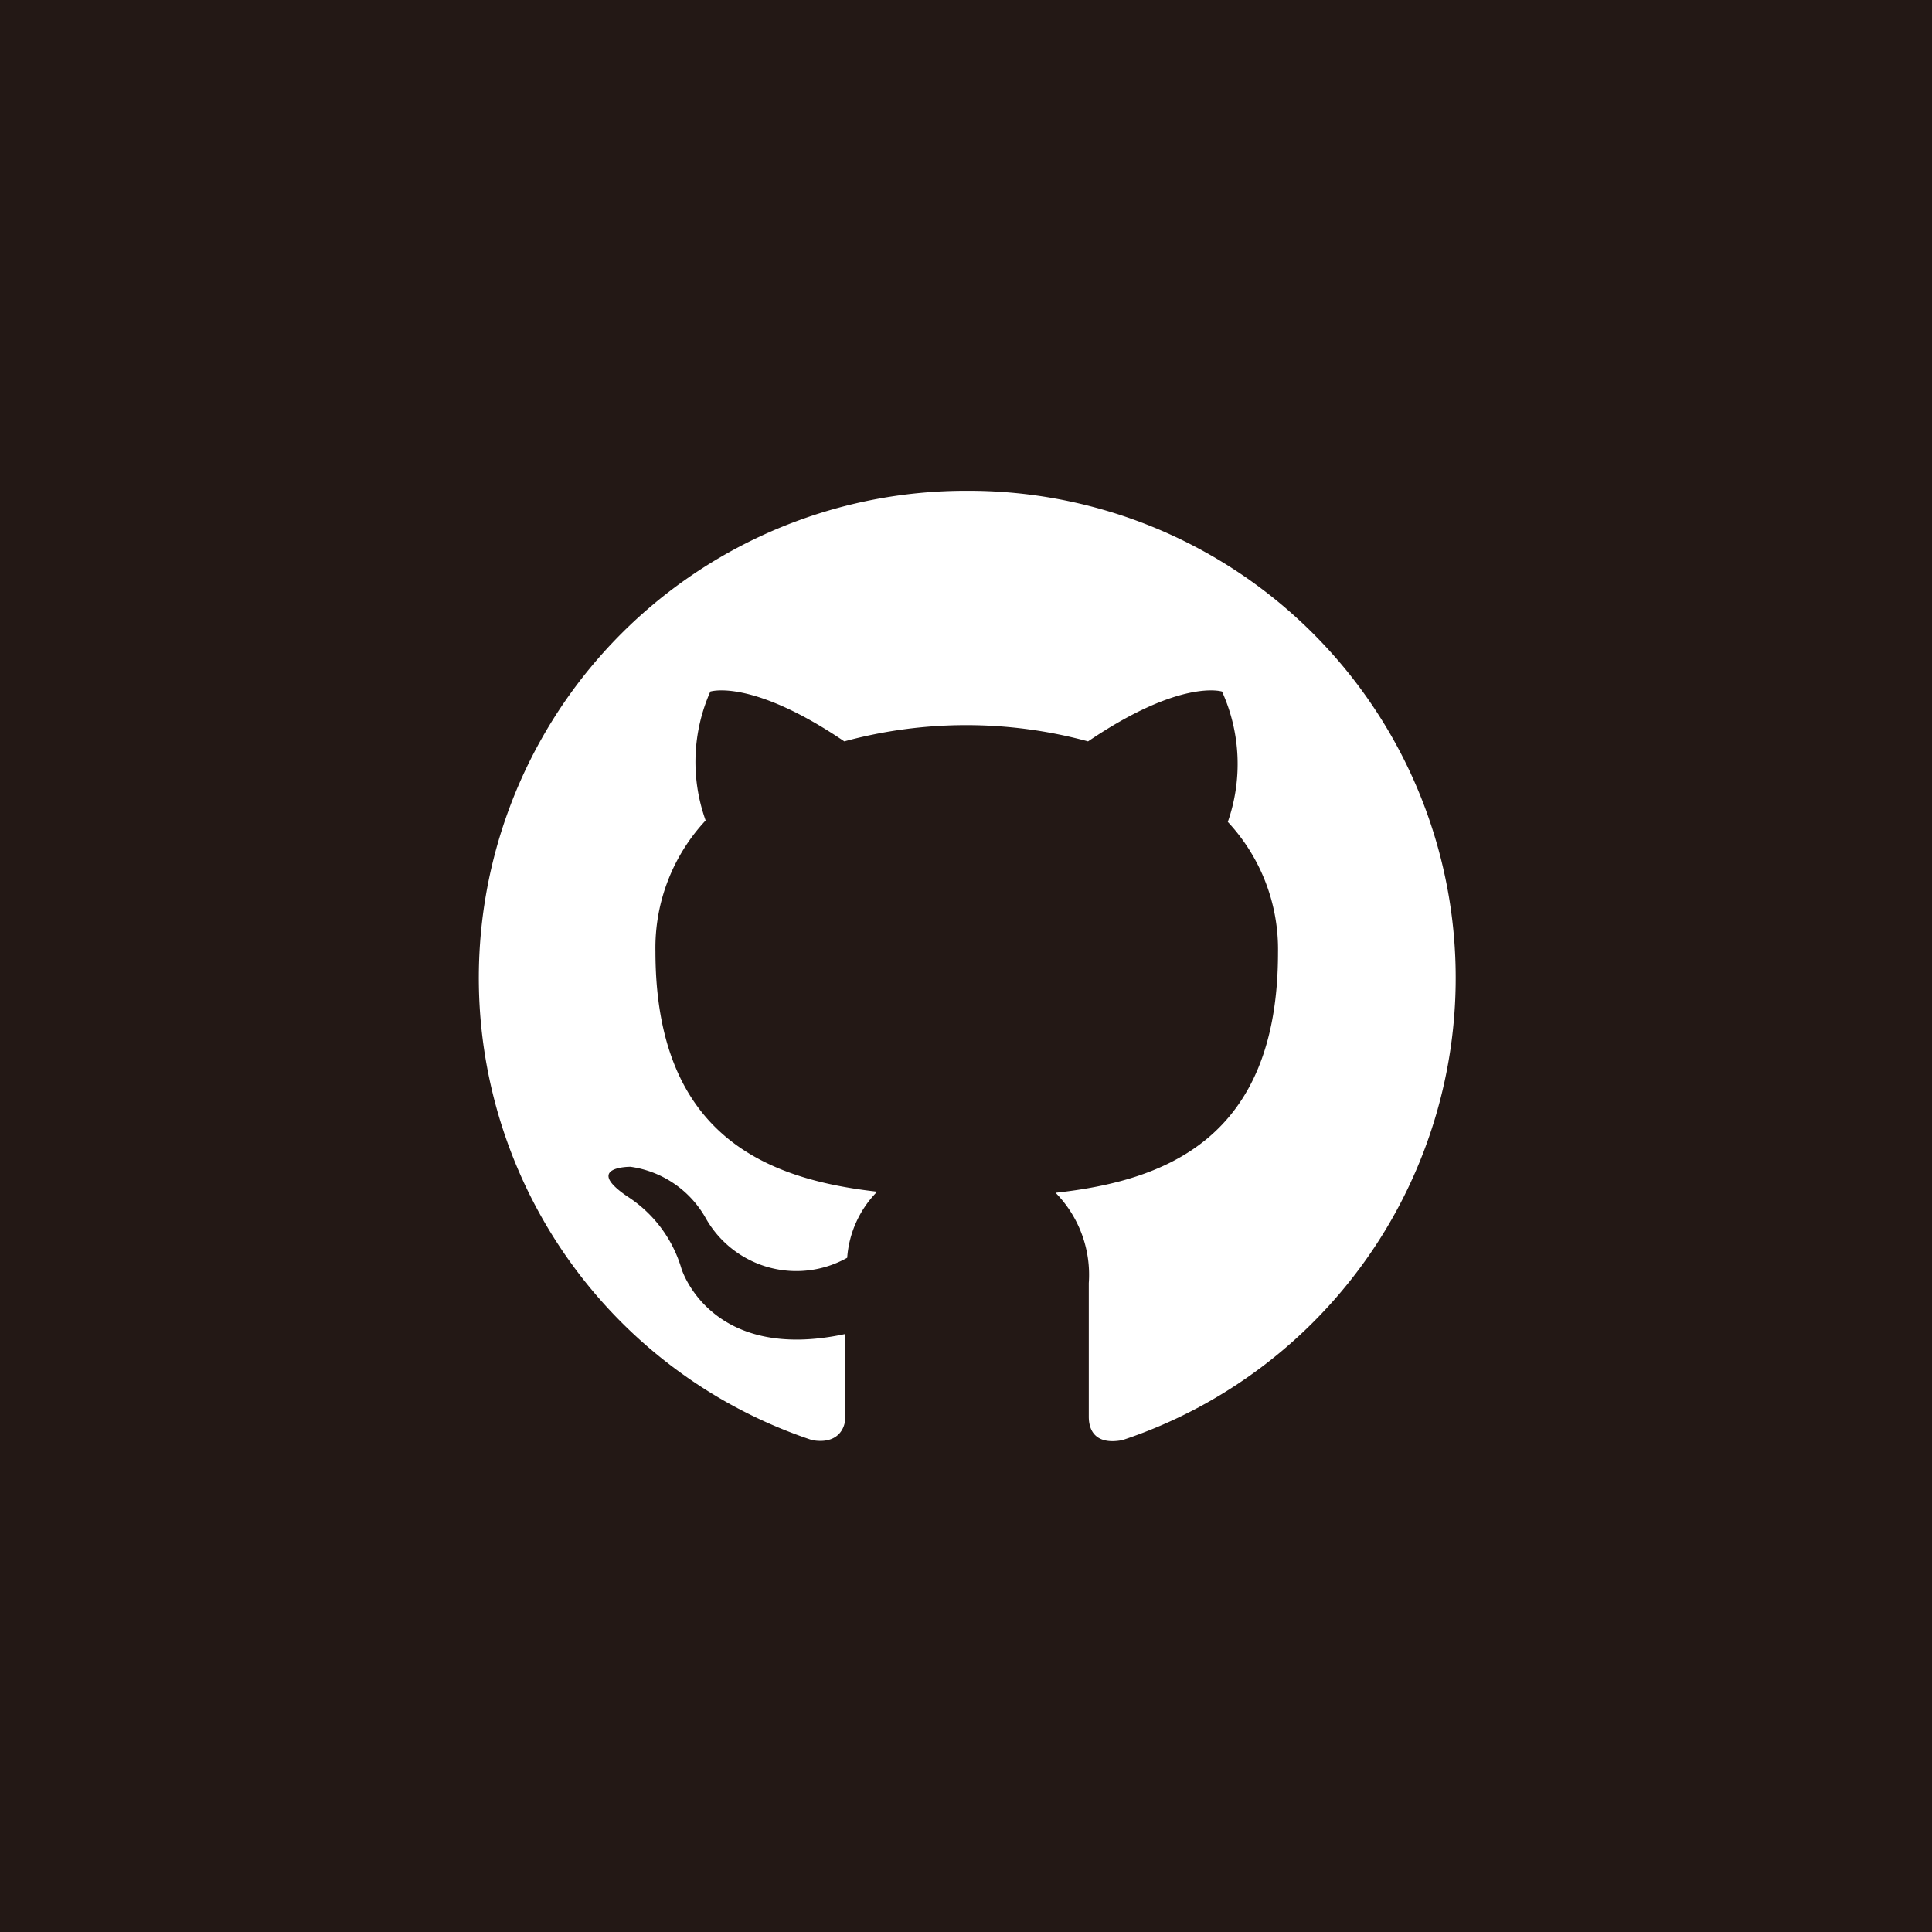 <svg xmlns="http://www.w3.org/2000/svg" viewBox="0 0 53.5 53.5"><defs><style>.cls-1{fill:#231815;}.cls-2{fill:#fff;fill-rule:evenodd;}</style></defs><title>github</title><g id="レイヤー_2" data-name="レイヤー 2"><g id="レイヤー_1-2" data-name="レイヤー 1"><g id="Dark_Blue" data-name="Dark Blue"><rect class="cls-1" width="53.5" height="53.5"/></g><path class="cls-2" d="M26.75,13.59a13.49,13.49,0,0,0-4.26,26.29c.68.12.92-.29.92-.65s0-1.17,0-2.29c-3.75.81-4.54-1.81-4.54-1.81a3.58,3.58,0,0,0-1.5-2c-1.22-.83.09-.82.09-.82a2.84,2.84,0,0,1,2.07,1.4,2.88,2.88,0,0,0,3.93,1.12A2.9,2.9,0,0,1,24.29,33c-3-.34-6.14-1.5-6.14-6.66a5.17,5.17,0,0,1,1.39-3.62,4.81,4.81,0,0,1,.13-3.57s1.13-.37,3.71,1.38a12.88,12.88,0,0,1,6.75,0c2.58-1.75,3.71-1.38,3.71-1.38A4.87,4.87,0,0,1,34,22.76a5.17,5.17,0,0,1,1.39,3.62c0,5.18-3.16,6.32-6.16,6.65a3.24,3.24,0,0,1,.92,2.5c0,1.8,0,3.26,0,3.7s.24.78.93.65a13.49,13.49,0,0,0-4.28-26.29"/></g></g></svg>